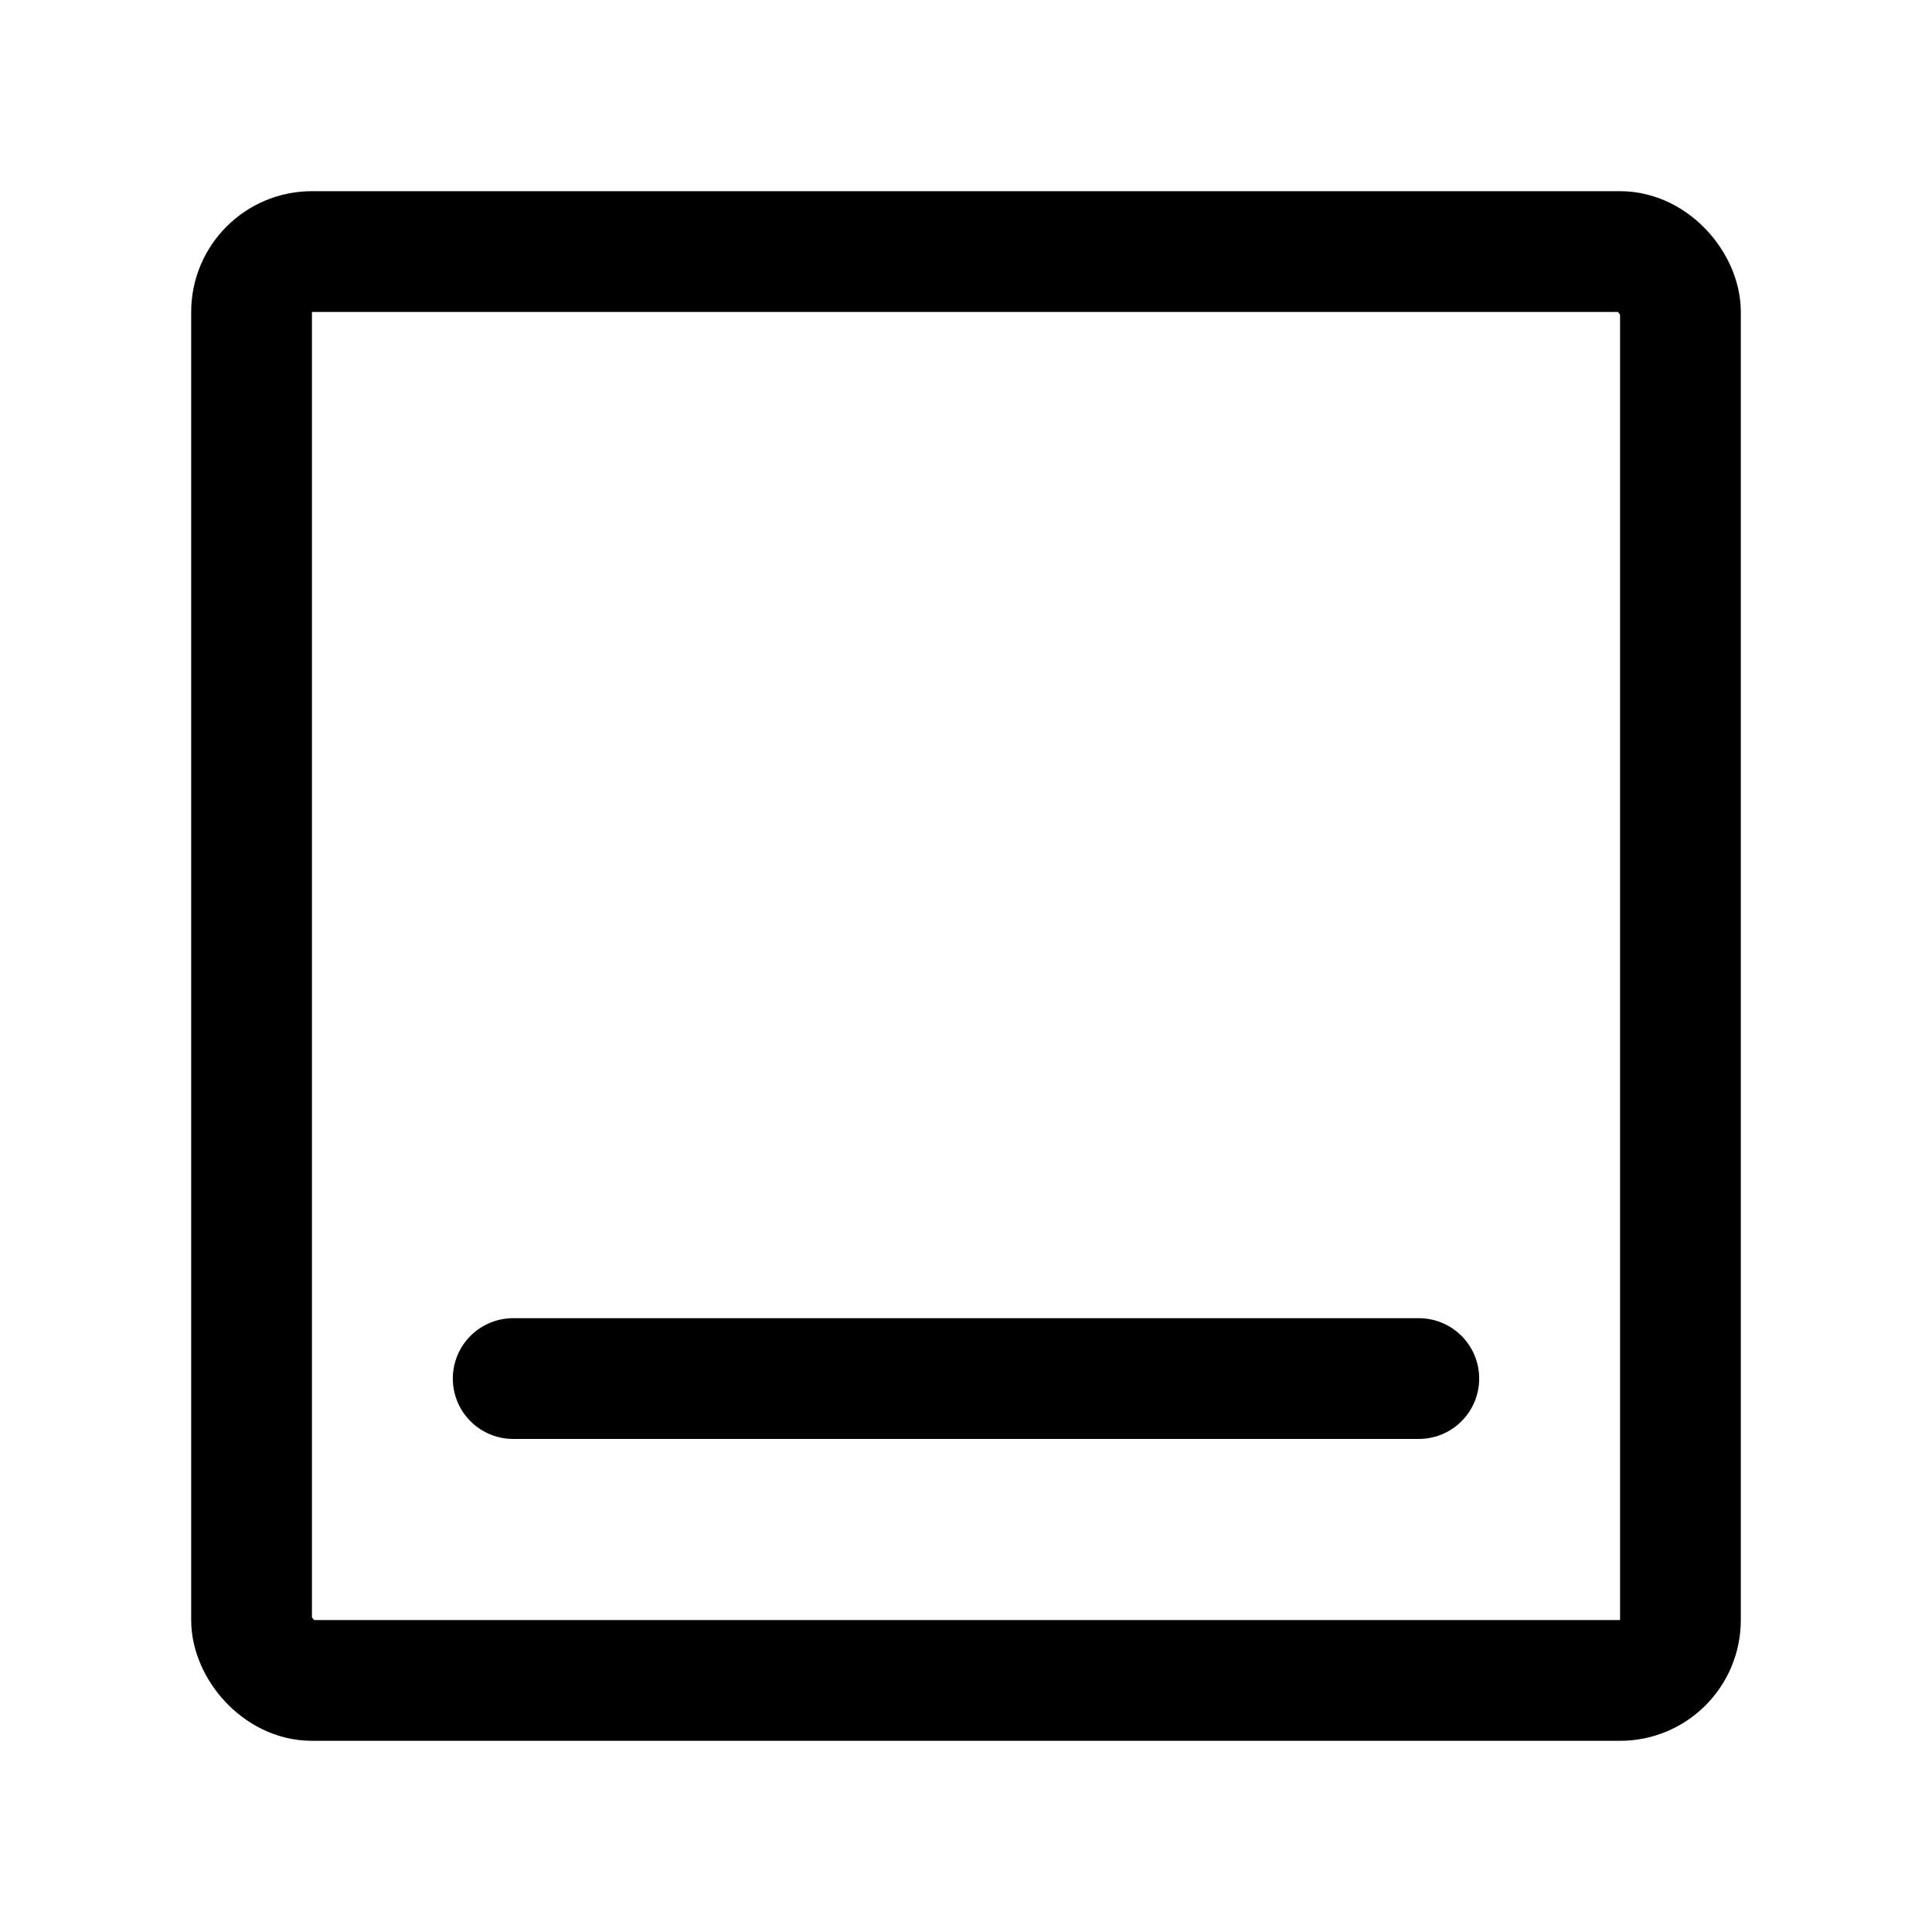 <svg xmlns="http://www.w3.org/2000/svg" width="192" height="192" fill="none" viewBox="0 0 192 192"><rect width="142" height="142" x="25" y="25" stroke="#000" stroke-linecap="round" stroke-linejoin="round" stroke-width="12" rx="6"/><path stroke="#000" stroke-linecap="round" stroke-linejoin="round" stroke-width="12" d="M141 137H51"/></svg>